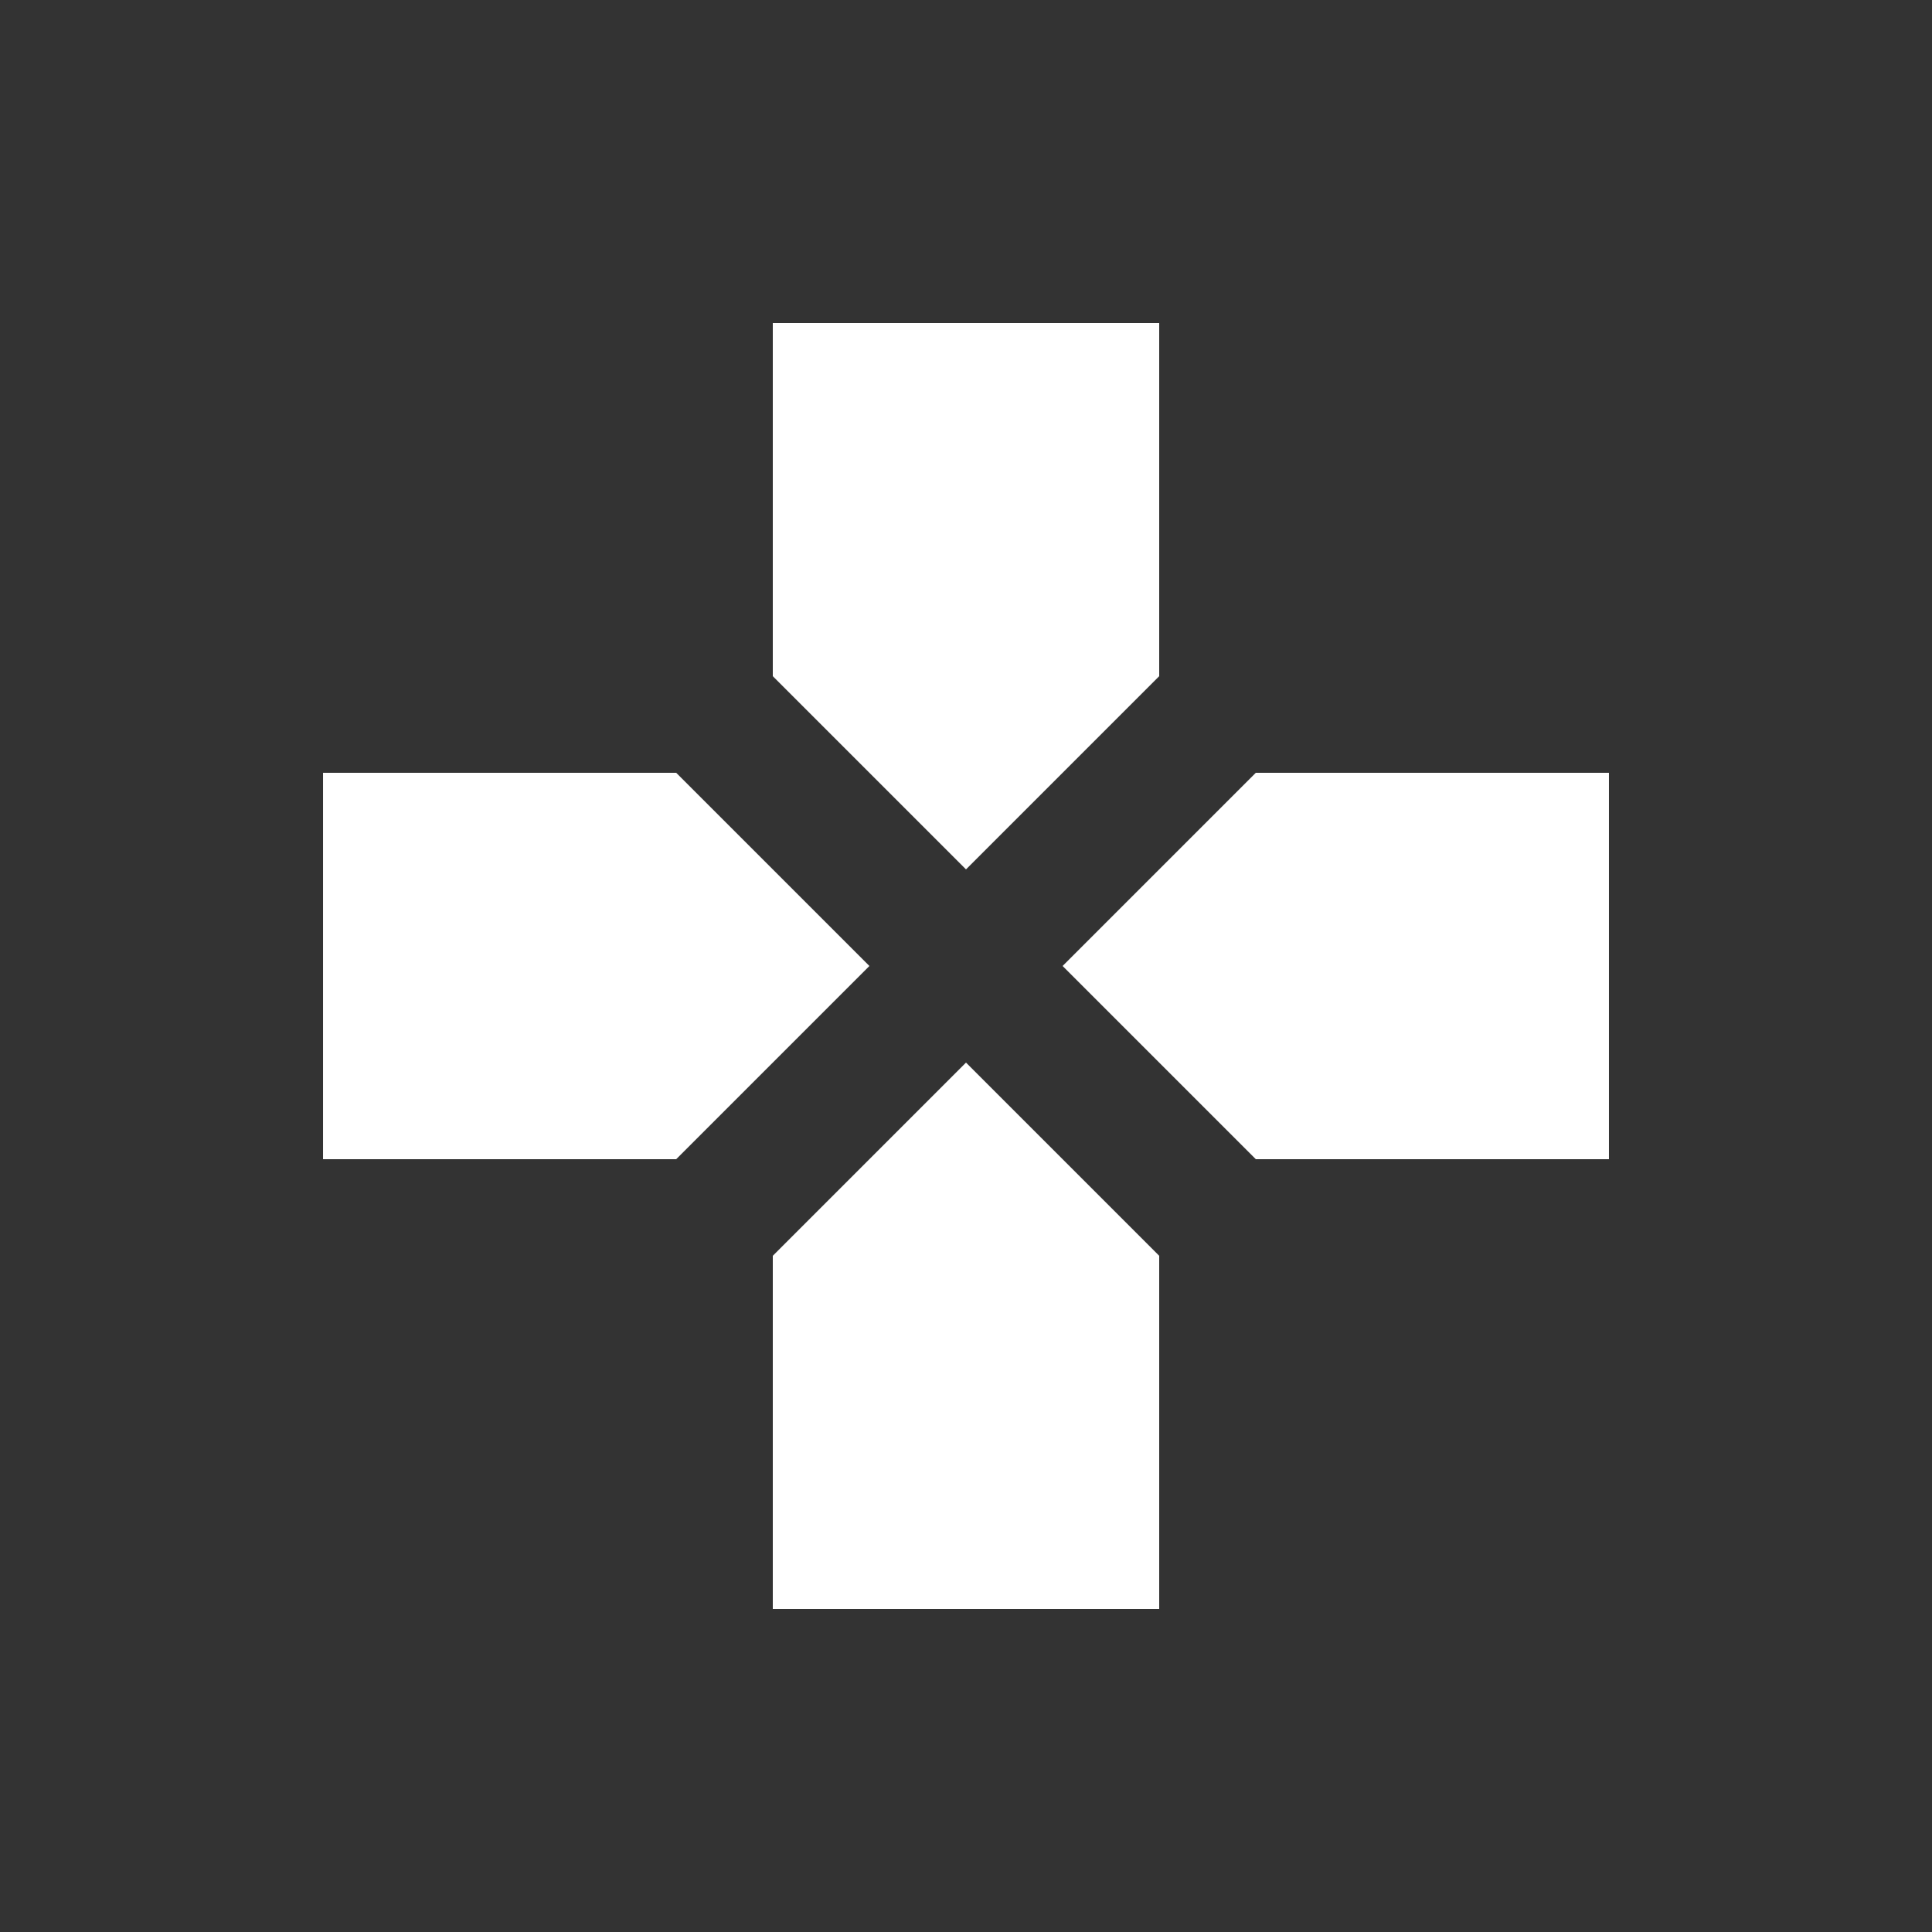 <!-- Generated by IcoMoon.io -->
<svg version="1.1" xmlns="http://www.w3.org/2000/svg" width="24" height="24" viewBox="0 0 24 24">
<rect x="0" y="0" width="24" height="24" fill="#333333" stroke="none"/>
<title>games</title>
<path fill="#fff" d="M15.6 9.6h4.387v4.8h-4.387l-2.4-2.4zM9.6 15.6l2.4-2.4 2.4 2.4v4.387h-4.8v-4.387zM8.4 9.6l2.4 2.4-2.4 2.4h-4.387v-4.8h4.387zM14.4 8.4l-2.4 2.4-2.4-2.4v-4.387h4.8v4.387z"></path>
</svg>
